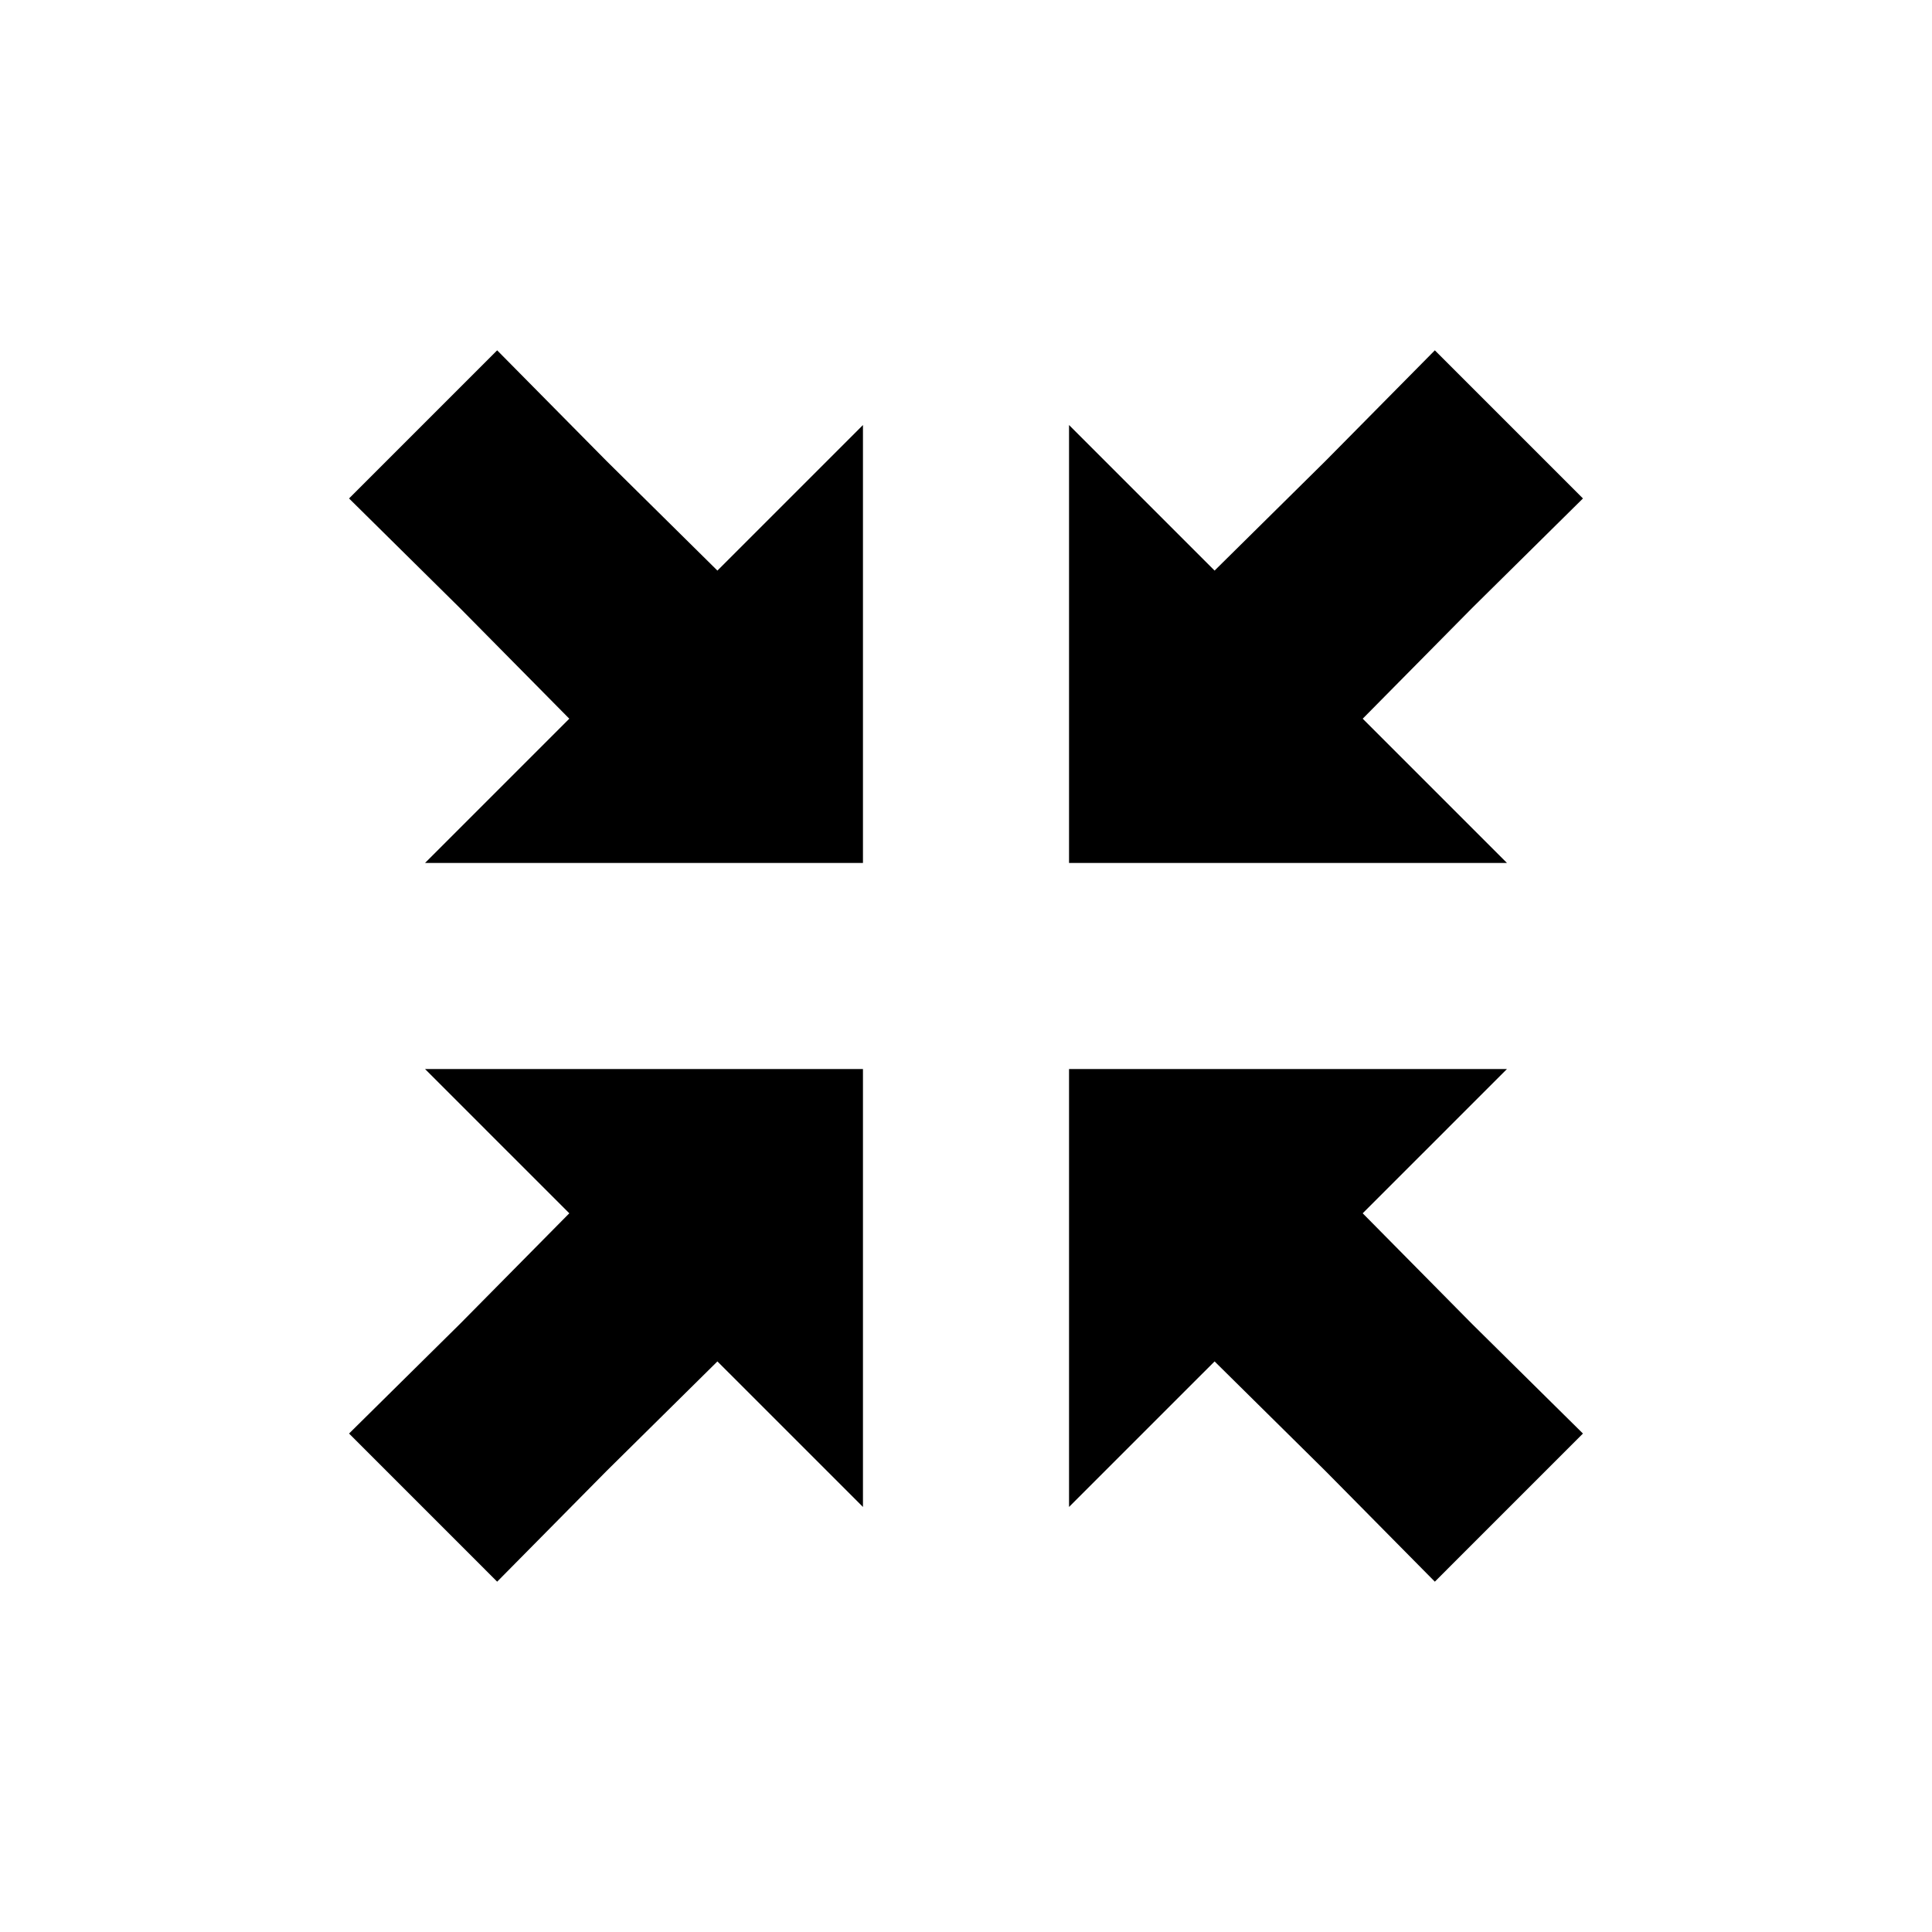 <?xml version="1.0" encoding="utf-8"?>
<!-- Generator: Adobe Illustrator 19.1.0, SVG Export Plug-In . SVG Version: 6.00 Build 0)  -->
<!DOCTYPE svg PUBLIC "-//W3C//DTD SVG 1.1//EN" "http://www.w3.org/Graphics/SVG/1.1/DTD/svg11.dtd">
<svg version="1.1" id="Layer_2" xmlns="http://www.w3.org/2000/svg" xmlns:xlink="http://www.w3.org/1999/xlink" x="0px" y="0px"
	 width="150px" height="150px" viewBox="0 0 150 150" enable-background="new 0 0 150 150" xml:space="preserve">
<polygon points="33,67 50,67 67,67 67,50 67,33 61.3,38.7 55.7,44.3 47.1,35.8 38.6,27.2 32.8,33 27.1,38.7 35.7,47.2 44.2,55.8 
	38.6,61.4 "/>
<polygon points="117,67 100,67 83,67 83,50 83,33 88.7,38.7 94.3,44.3 102.9,35.8 111.4,27.2 117.2,33 122.9,38.7 114.3,47.2 
	105.8,55.8 111.4,61.4 "/>
<polygon points="33,83 50,83 67,83 67,100 67,117 61.3,111.3 55.7,105.7 47.1,114.2 38.6,122.8 32.8,117 27.1,111.3 35.7,102.8 
	44.2,94.2 38.6,88.6 "/>
<polygon points="117,83 100,83 83,83 83,100 83,117 88.7,111.3 94.3,105.7 102.9,114.2 111.4,122.8 117.2,117 122.9,111.3 
	114.3,102.8 105.8,94.2 111.4,88.6 "/>
</svg>
